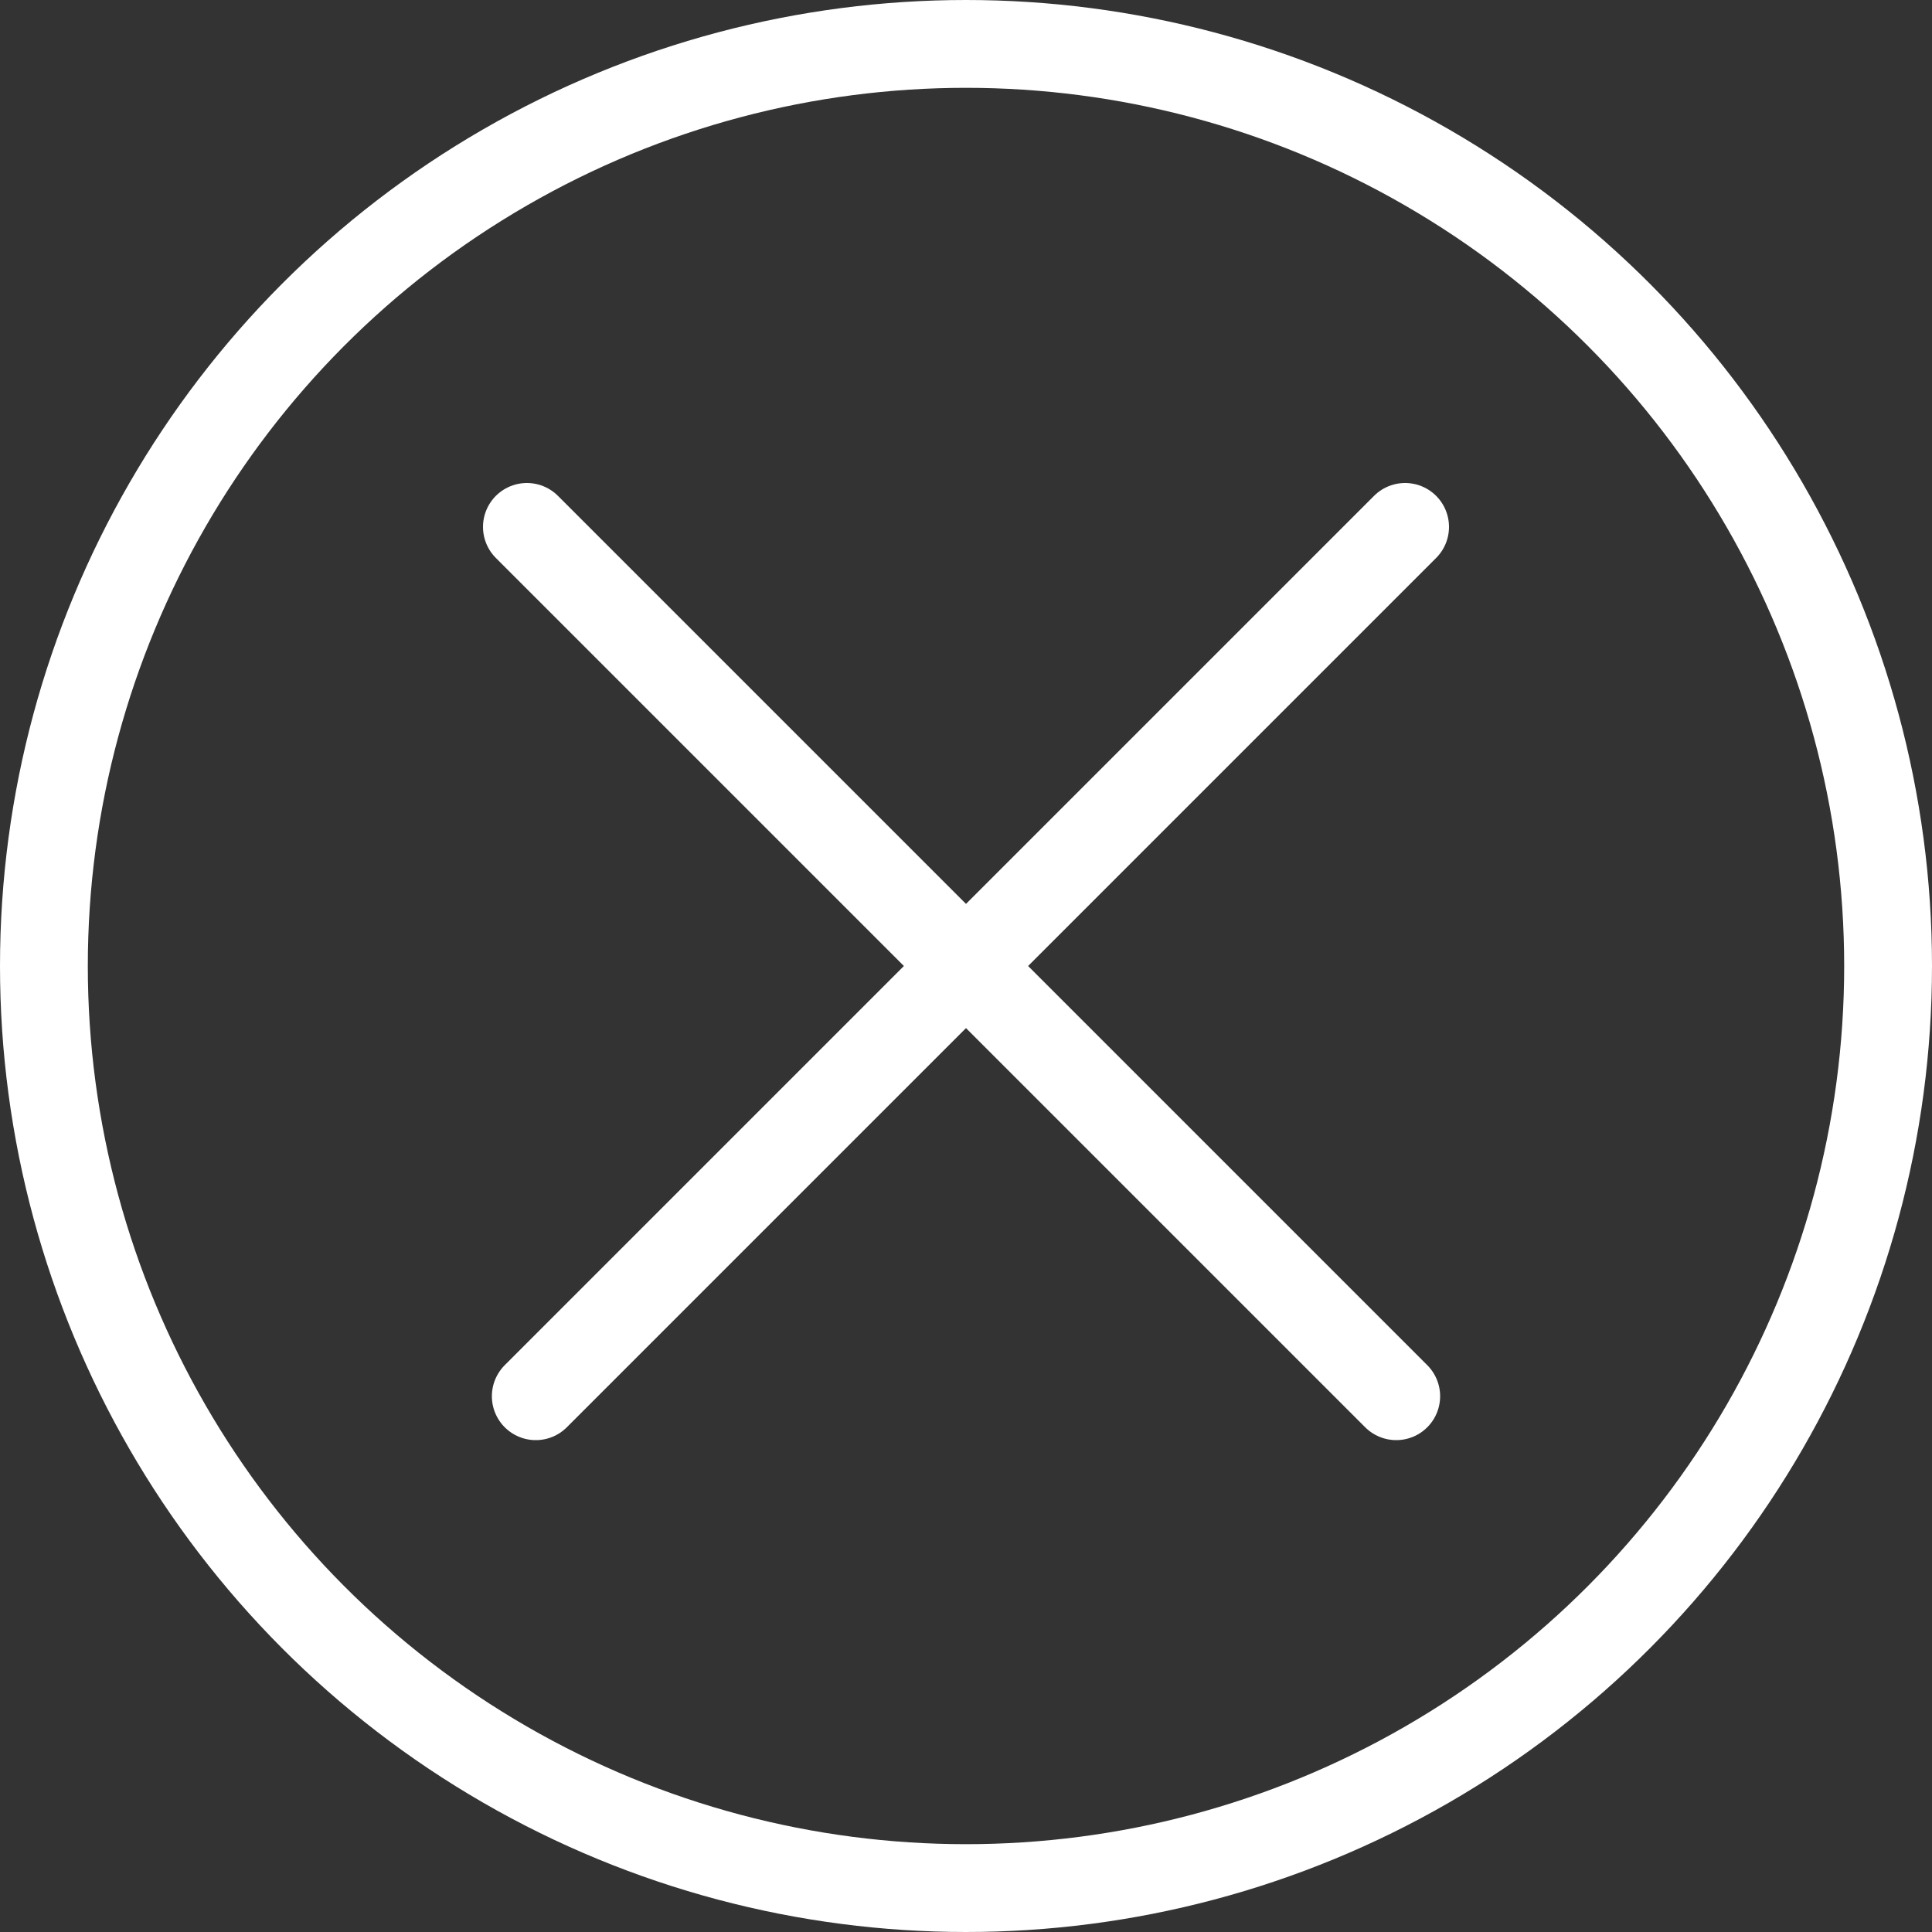 <svg width="22" height="22" viewBox="0 0 22 22" fill="none" xmlns="http://www.w3.org/2000/svg">
<rect x="0" y="0" width="22" height="22" fill="#333333" stroke="none"/>
<path d="M16 6L6.101 15.899" stroke="white" stroke-linecap="round" stroke-linejoin="round"/>
<path d="M6 6L15.899 15.899" stroke="white" stroke-linecap="round" stroke-linejoin="round"/>
<circle cx="11" cy="11" r="10.5" stroke="white"/>
</svg>
